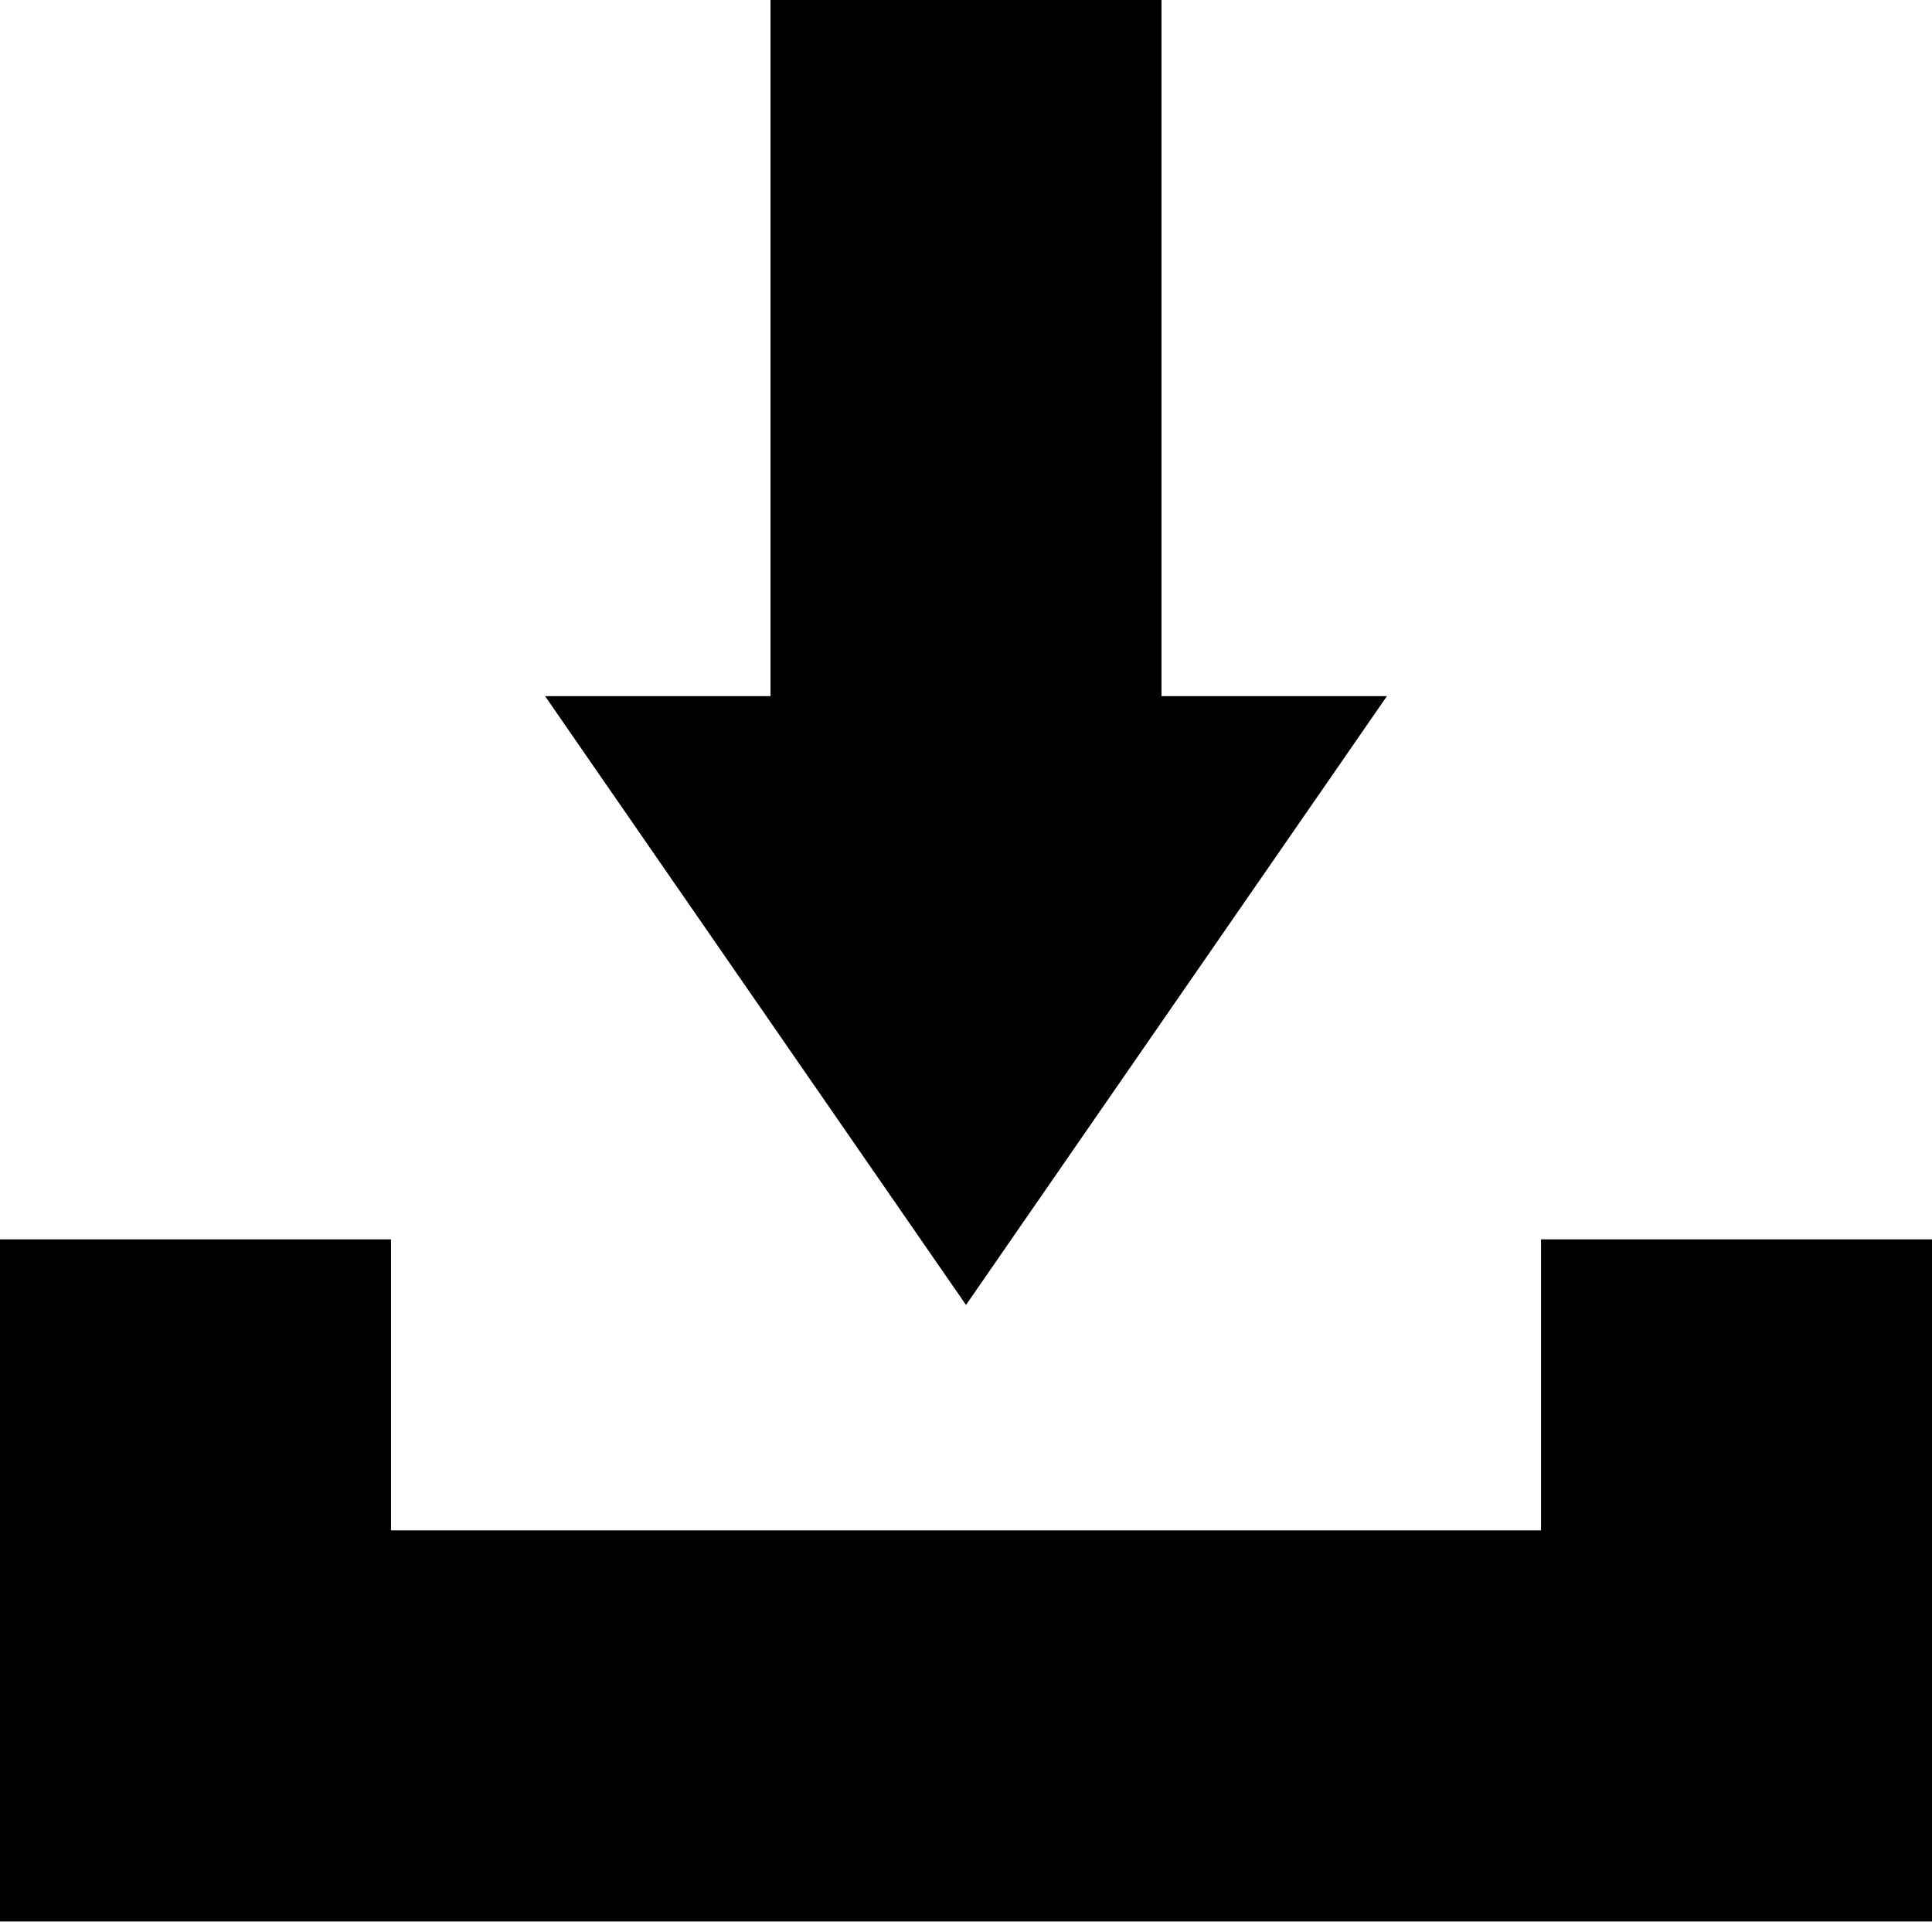 <svg xmlns="http://www.w3.org/2000/svg" width="16" height="16" viewBox="0 0 16 16">
  <path d="M11.619,7.765 L13.486,7.765 L10,12.807 L6.514,7.765 L8.381,7.765 L8.381,2 L11.619,2 L11.619,7.765 Z M4.287,17.913 L2,17.913 L2,12.264 L5.238,12.264 L5.238,14.674 L14.762,14.674 L14.762,17.913 L4.287,17.913 L4.287,17.913 Z M18,17.913 L14.762,17.913 L14.762,12.264 L18,12.264 L18,17.913 Z" transform="translate(-2 -2)"/>
</svg>
